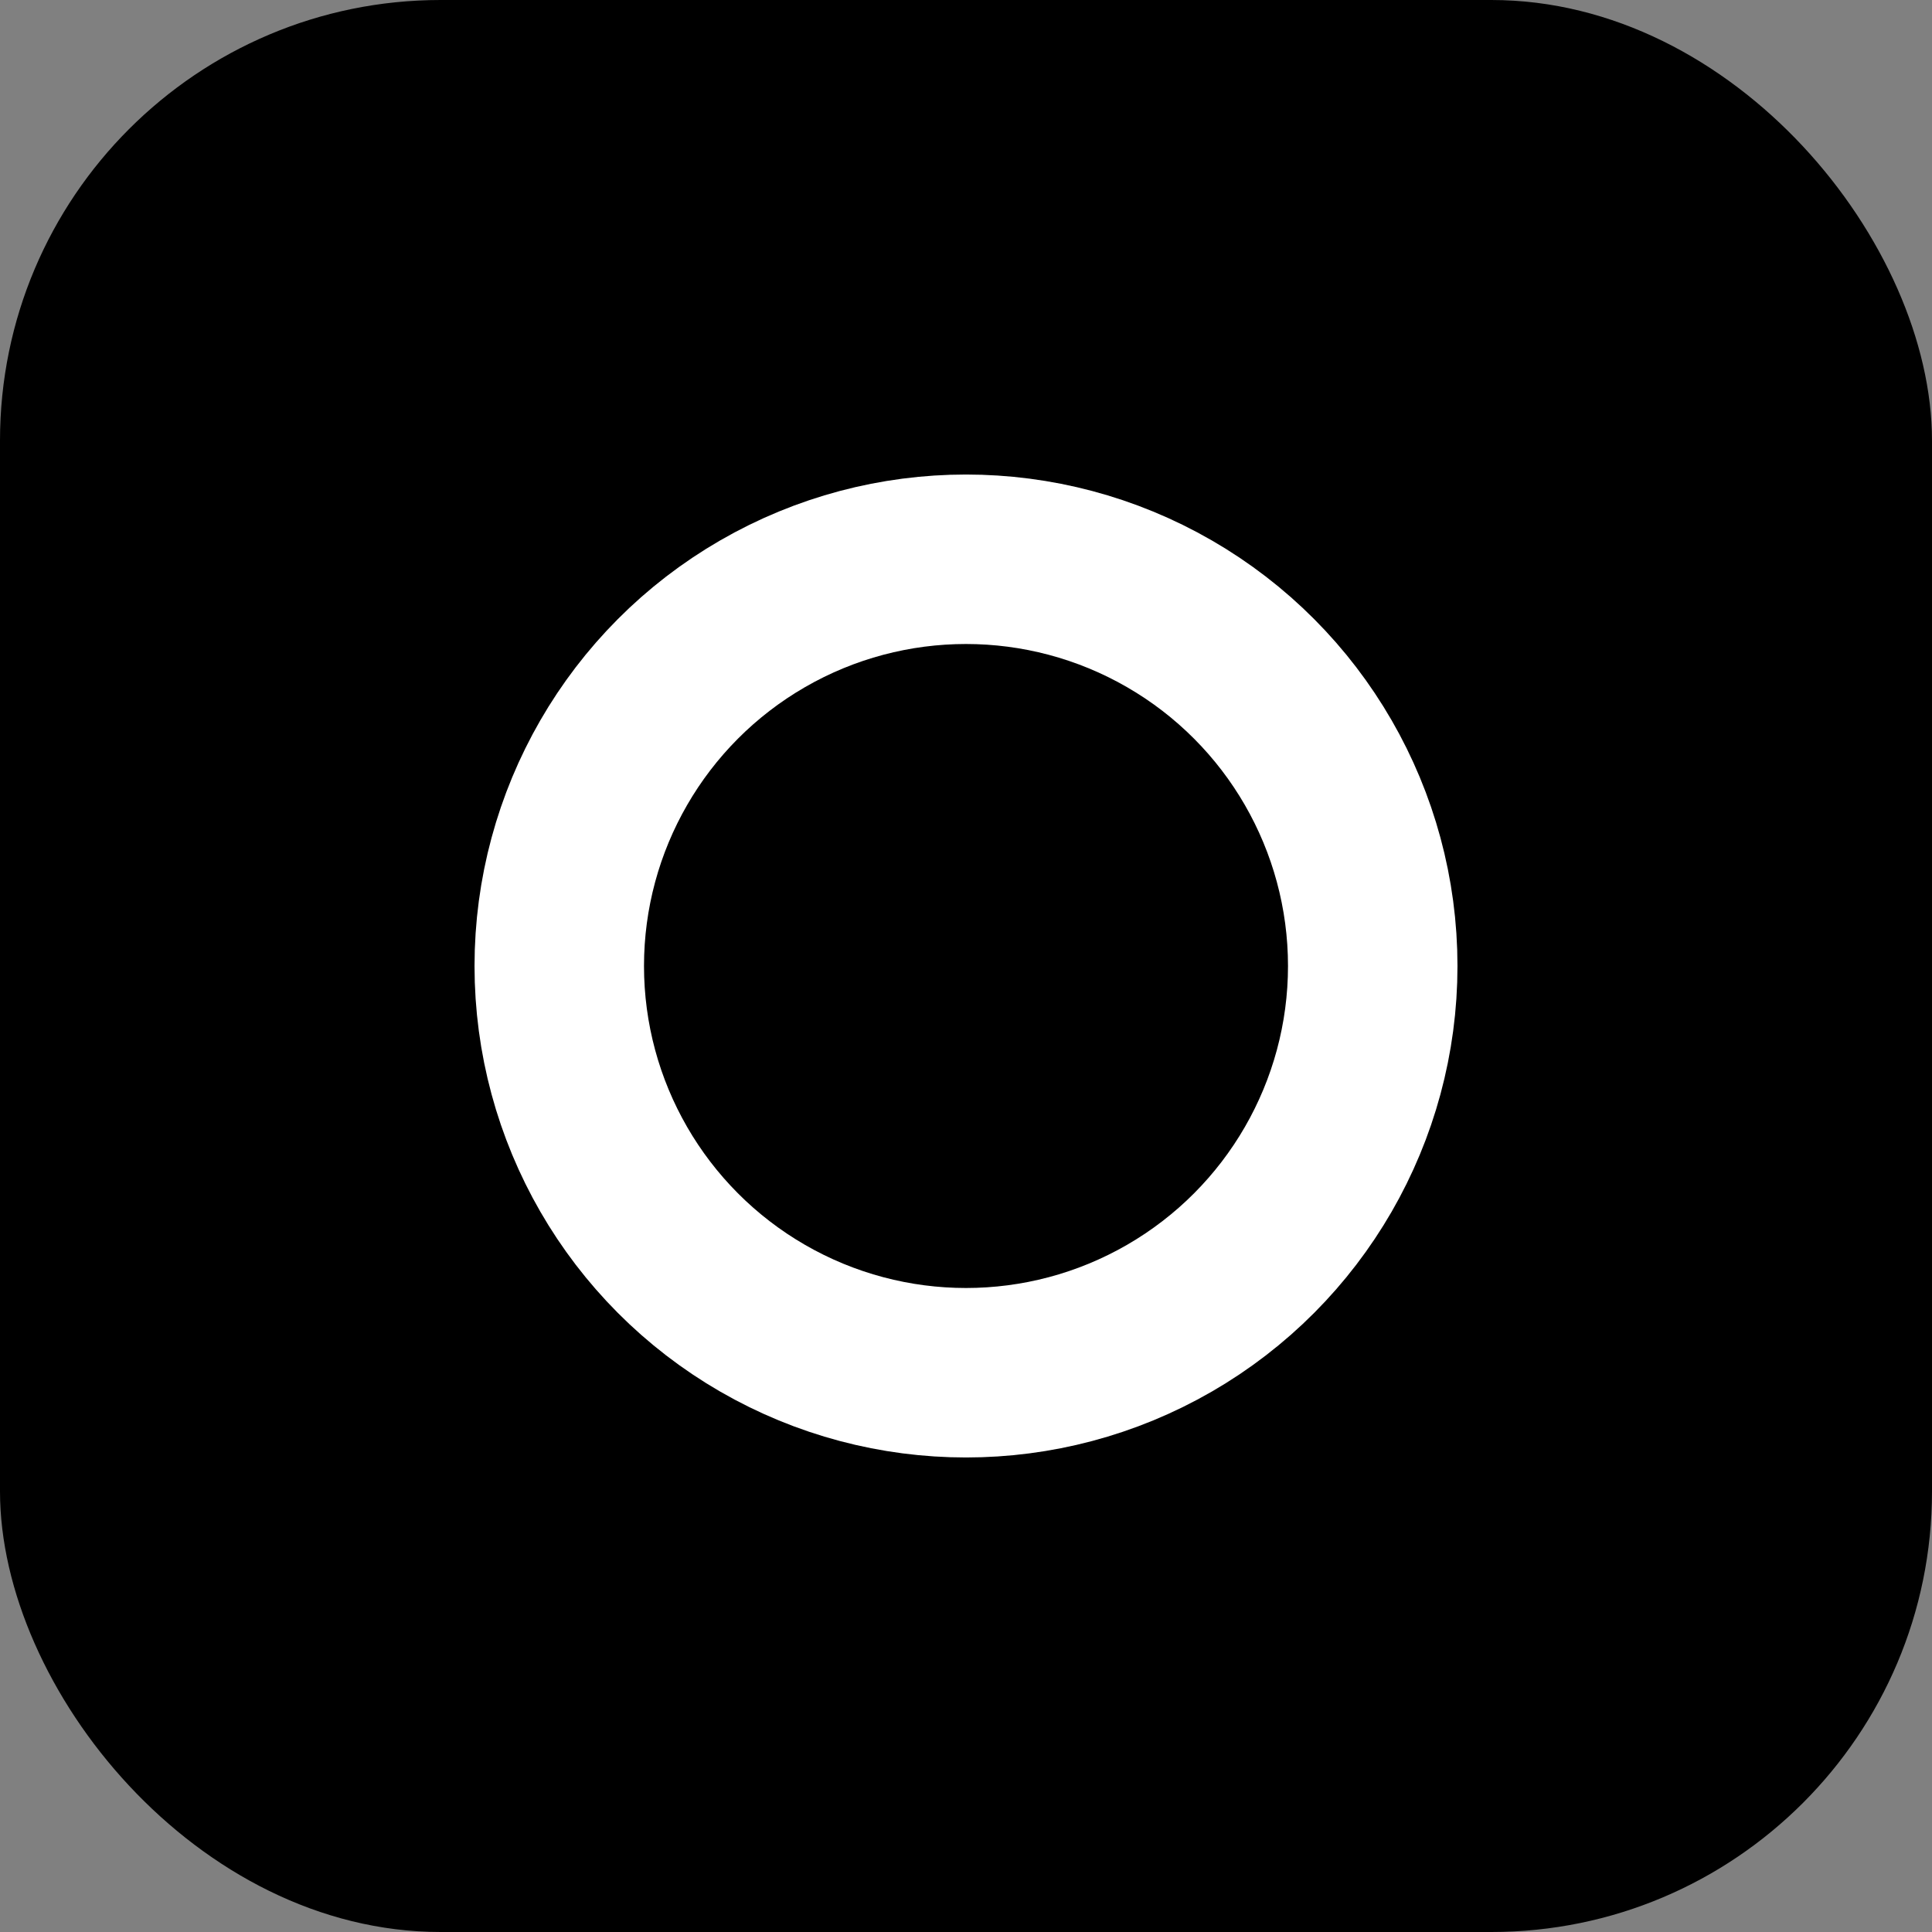 <svg xmlns="http://www.w3.org/2000/svg" width="57" height="57" viewBox="0 0 57 57">
  <rect x="0" y="0" width="57" height="57" fill="#808080" stroke="none"/>
  <rect id="Rectangle_3" data-name="Rectangle 3" width="57" height="57" rx="13"/>
  <g id="Ellipse_1" data-name="Ellipse 1" transform="translate(14 14)" fill="none" stroke="#fff" stroke-width="5">
    <circle cx="14.5" cy="14.5" r="14.5" stroke="none"/>
    <circle cx="14.5" cy="14.5" r="12" fill="none"/>
  </g>
</svg>
